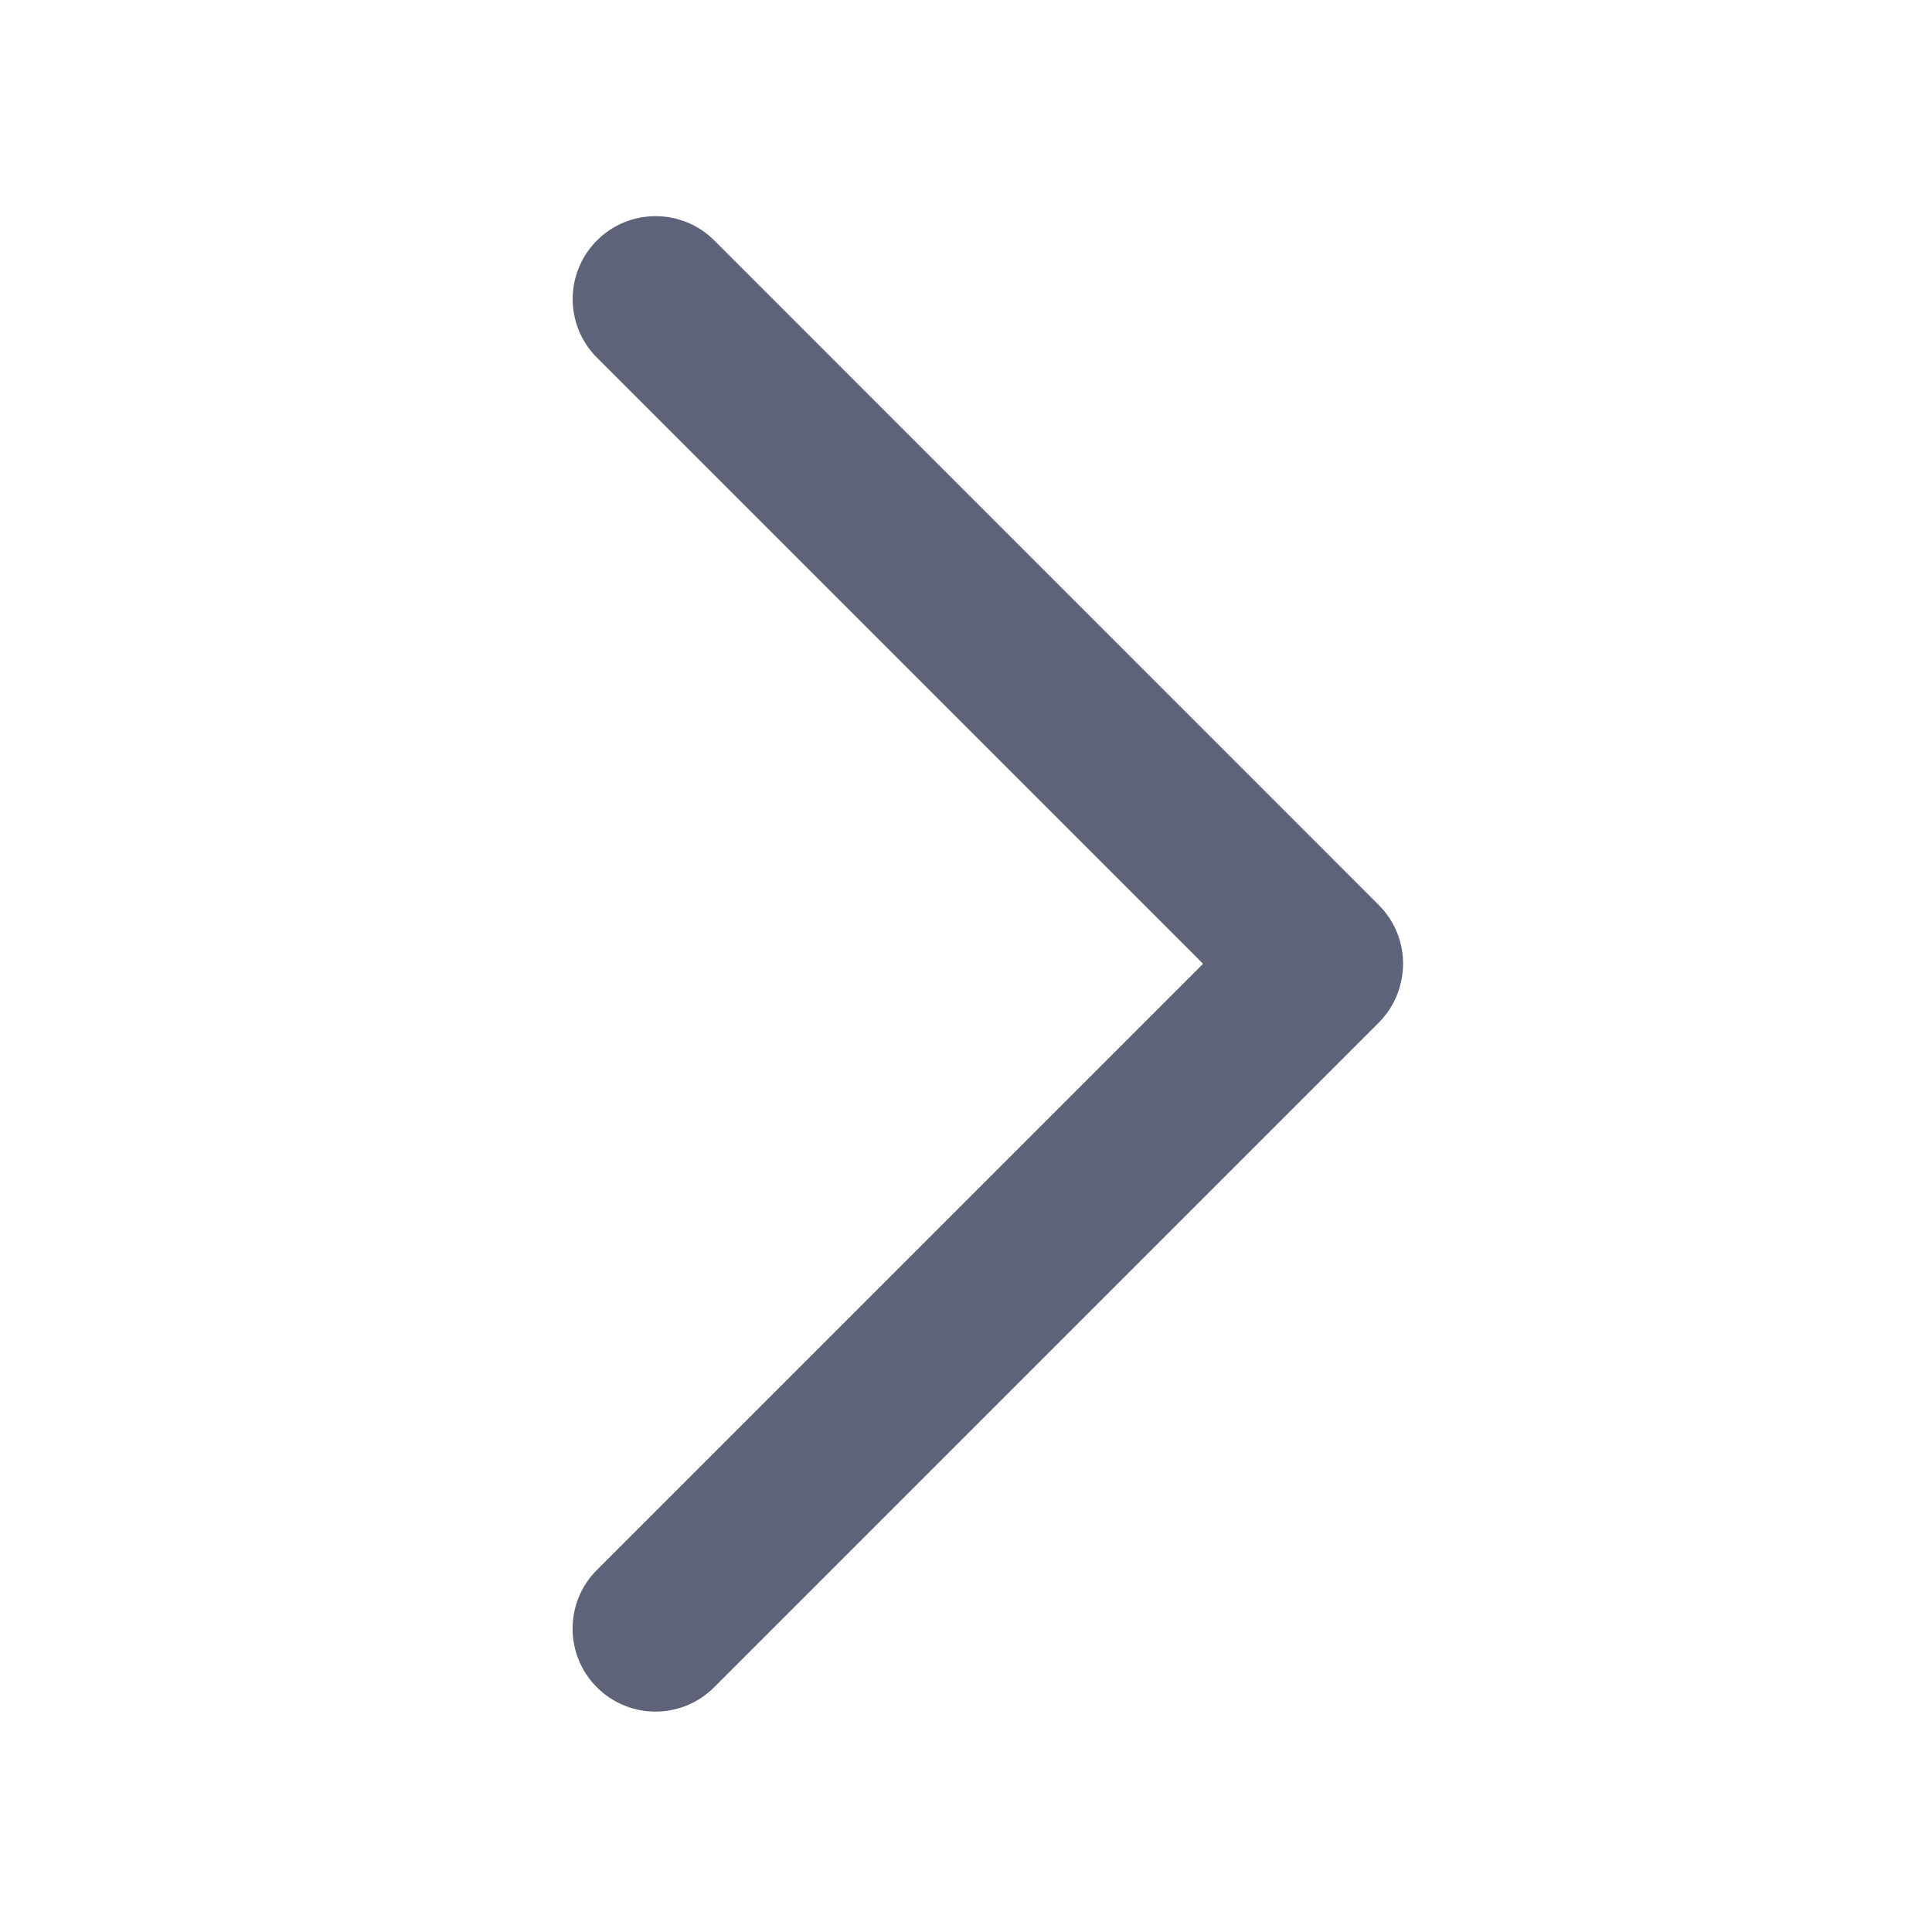 <?xml version="1.0" encoding="UTF-8"?>
<svg width="27px" height="27px" viewBox="0 0 27 27" version="1.1" xmlns="http://www.w3.org/2000/svg">
    <!-- Generator: Sketch 55.2 (78181) - https://sketchapp.com -->
    <title>icon/arrow-right</title>
    <desc>Created with Sketch.</desc>
    <g id="icon/arrow-right" stroke="none" stroke-width="1" fill="none" fill-rule="evenodd">
        <g id="arrow" transform="translate(8, 3)" fill="#5F6379" fill-rule="nonzero">
            <path d="M11.577,10.735 C11.529,10.946 11.421,11.139 11.268,11.292 L1.98,20.58 C1.528,21.033 0.794,21.033 0.341,20.58 C-0.111,20.127 -0.111,19.394 0.341,18.941 L8.813,10.469 L0.343,1.999 C-0.11,1.547 -0.11,0.813 0.343,0.36 C0.795,-0.092 1.529,-0.092 1.982,0.36 L11.269,9.648 C11.564,9.943 11.667,10.357 11.577,10.735 Z"
                  id="Path"></path>
        </g>
    </g>
</svg>